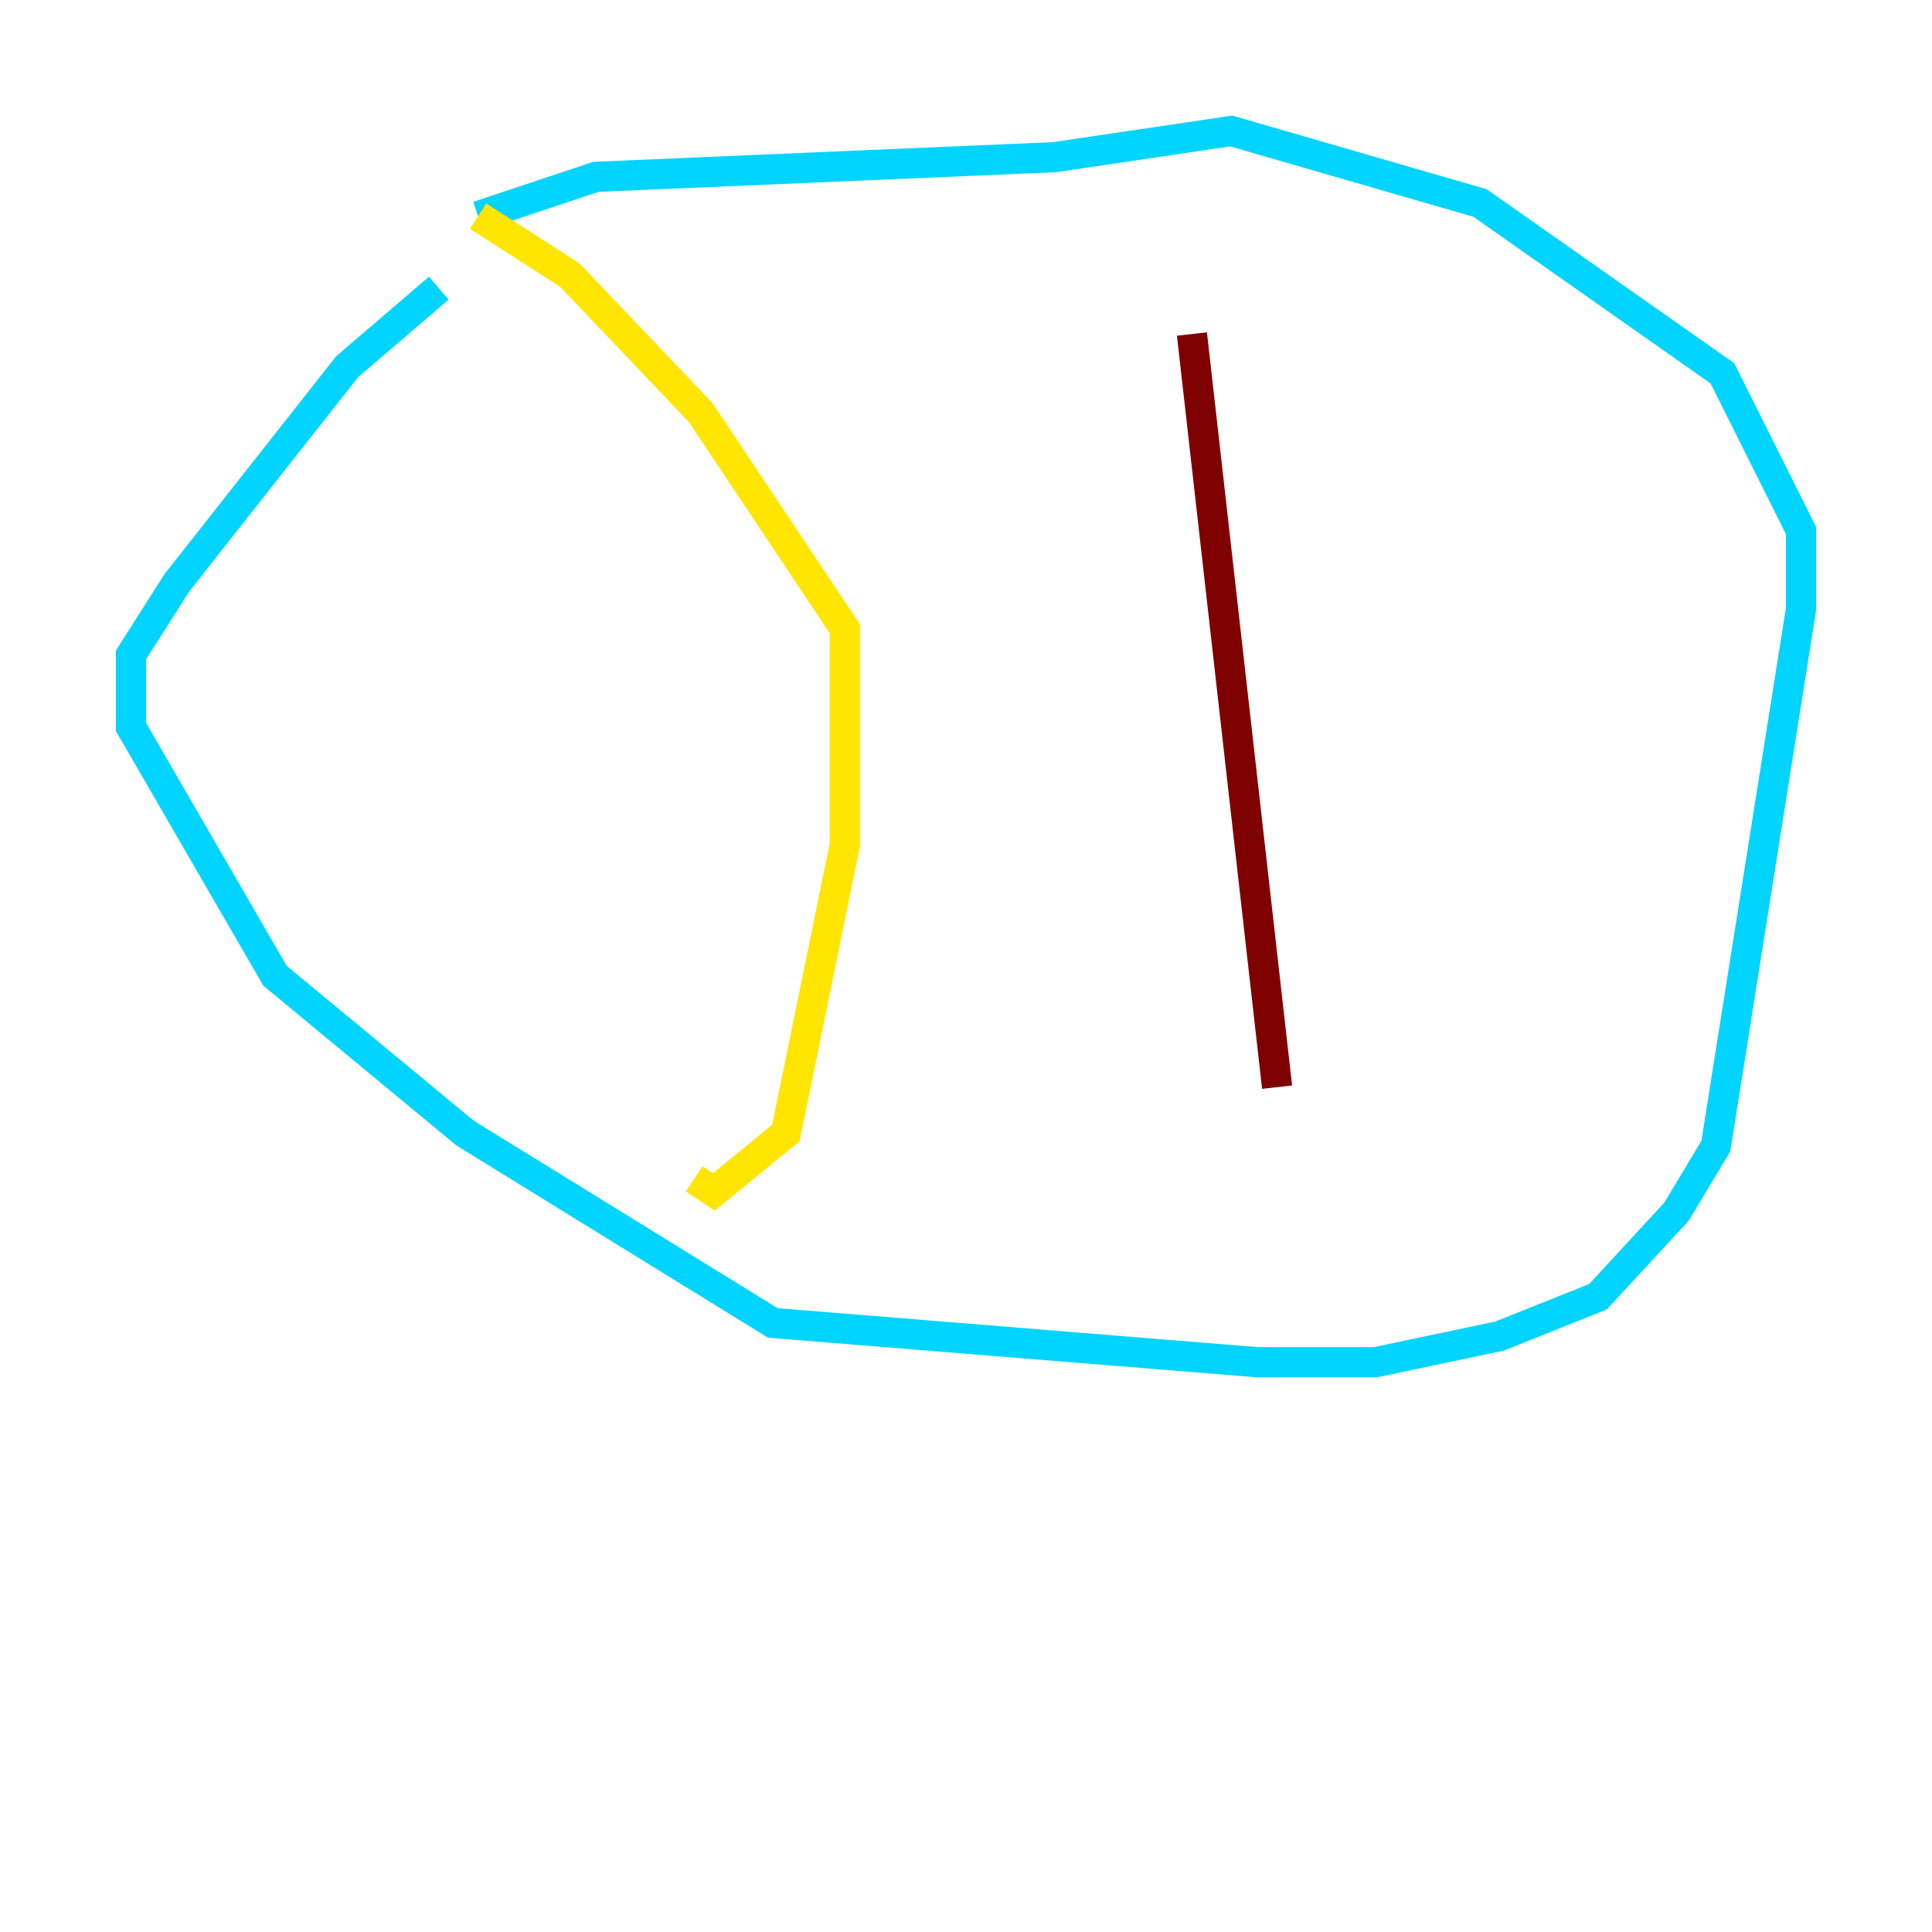 <?xml version="1.0" encoding="utf-8" ?>
<svg baseProfile="tiny" height="128" version="1.2" viewBox="0,0,128,128" width="128" xmlns="http://www.w3.org/2000/svg" xmlns:ev="http://www.w3.org/2001/xml-events" xmlns:xlink="http://www.w3.org/1999/xlink"><defs /><polyline fill="none" points="29.071,19.091 29.071,19.091" stroke="#00007f" stroke-width="2" /><polyline fill="none" points="29.071,19.091 22.997,24.298 11.715,38.617 8.678,43.39 8.678,48.163 18.224,64.651 30.807,75.064 51.2,87.647 83.308,90.251 91.119,90.251 99.363,88.515 105.871,85.912 111.078,80.271 113.681,75.932 119.322,40.352 119.322,35.146 114.115,24.732 98.061,13.451 81.573,8.678 69.858,10.414 39.485,11.715 31.675,14.319" stroke="#00d4ff" stroke-width="2" /><polyline fill="none" points="31.675,14.319 37.749,18.224 46.427,27.336 55.973,41.654 55.973,55.973 52.068,75.064 47.295,78.969 45.993,78.102" stroke="#ffe500" stroke-width="2" /><polyline fill="none" points="78.969,22.129 84.61,72.027" stroke="#7f0000" stroke-width="2" /></svg>